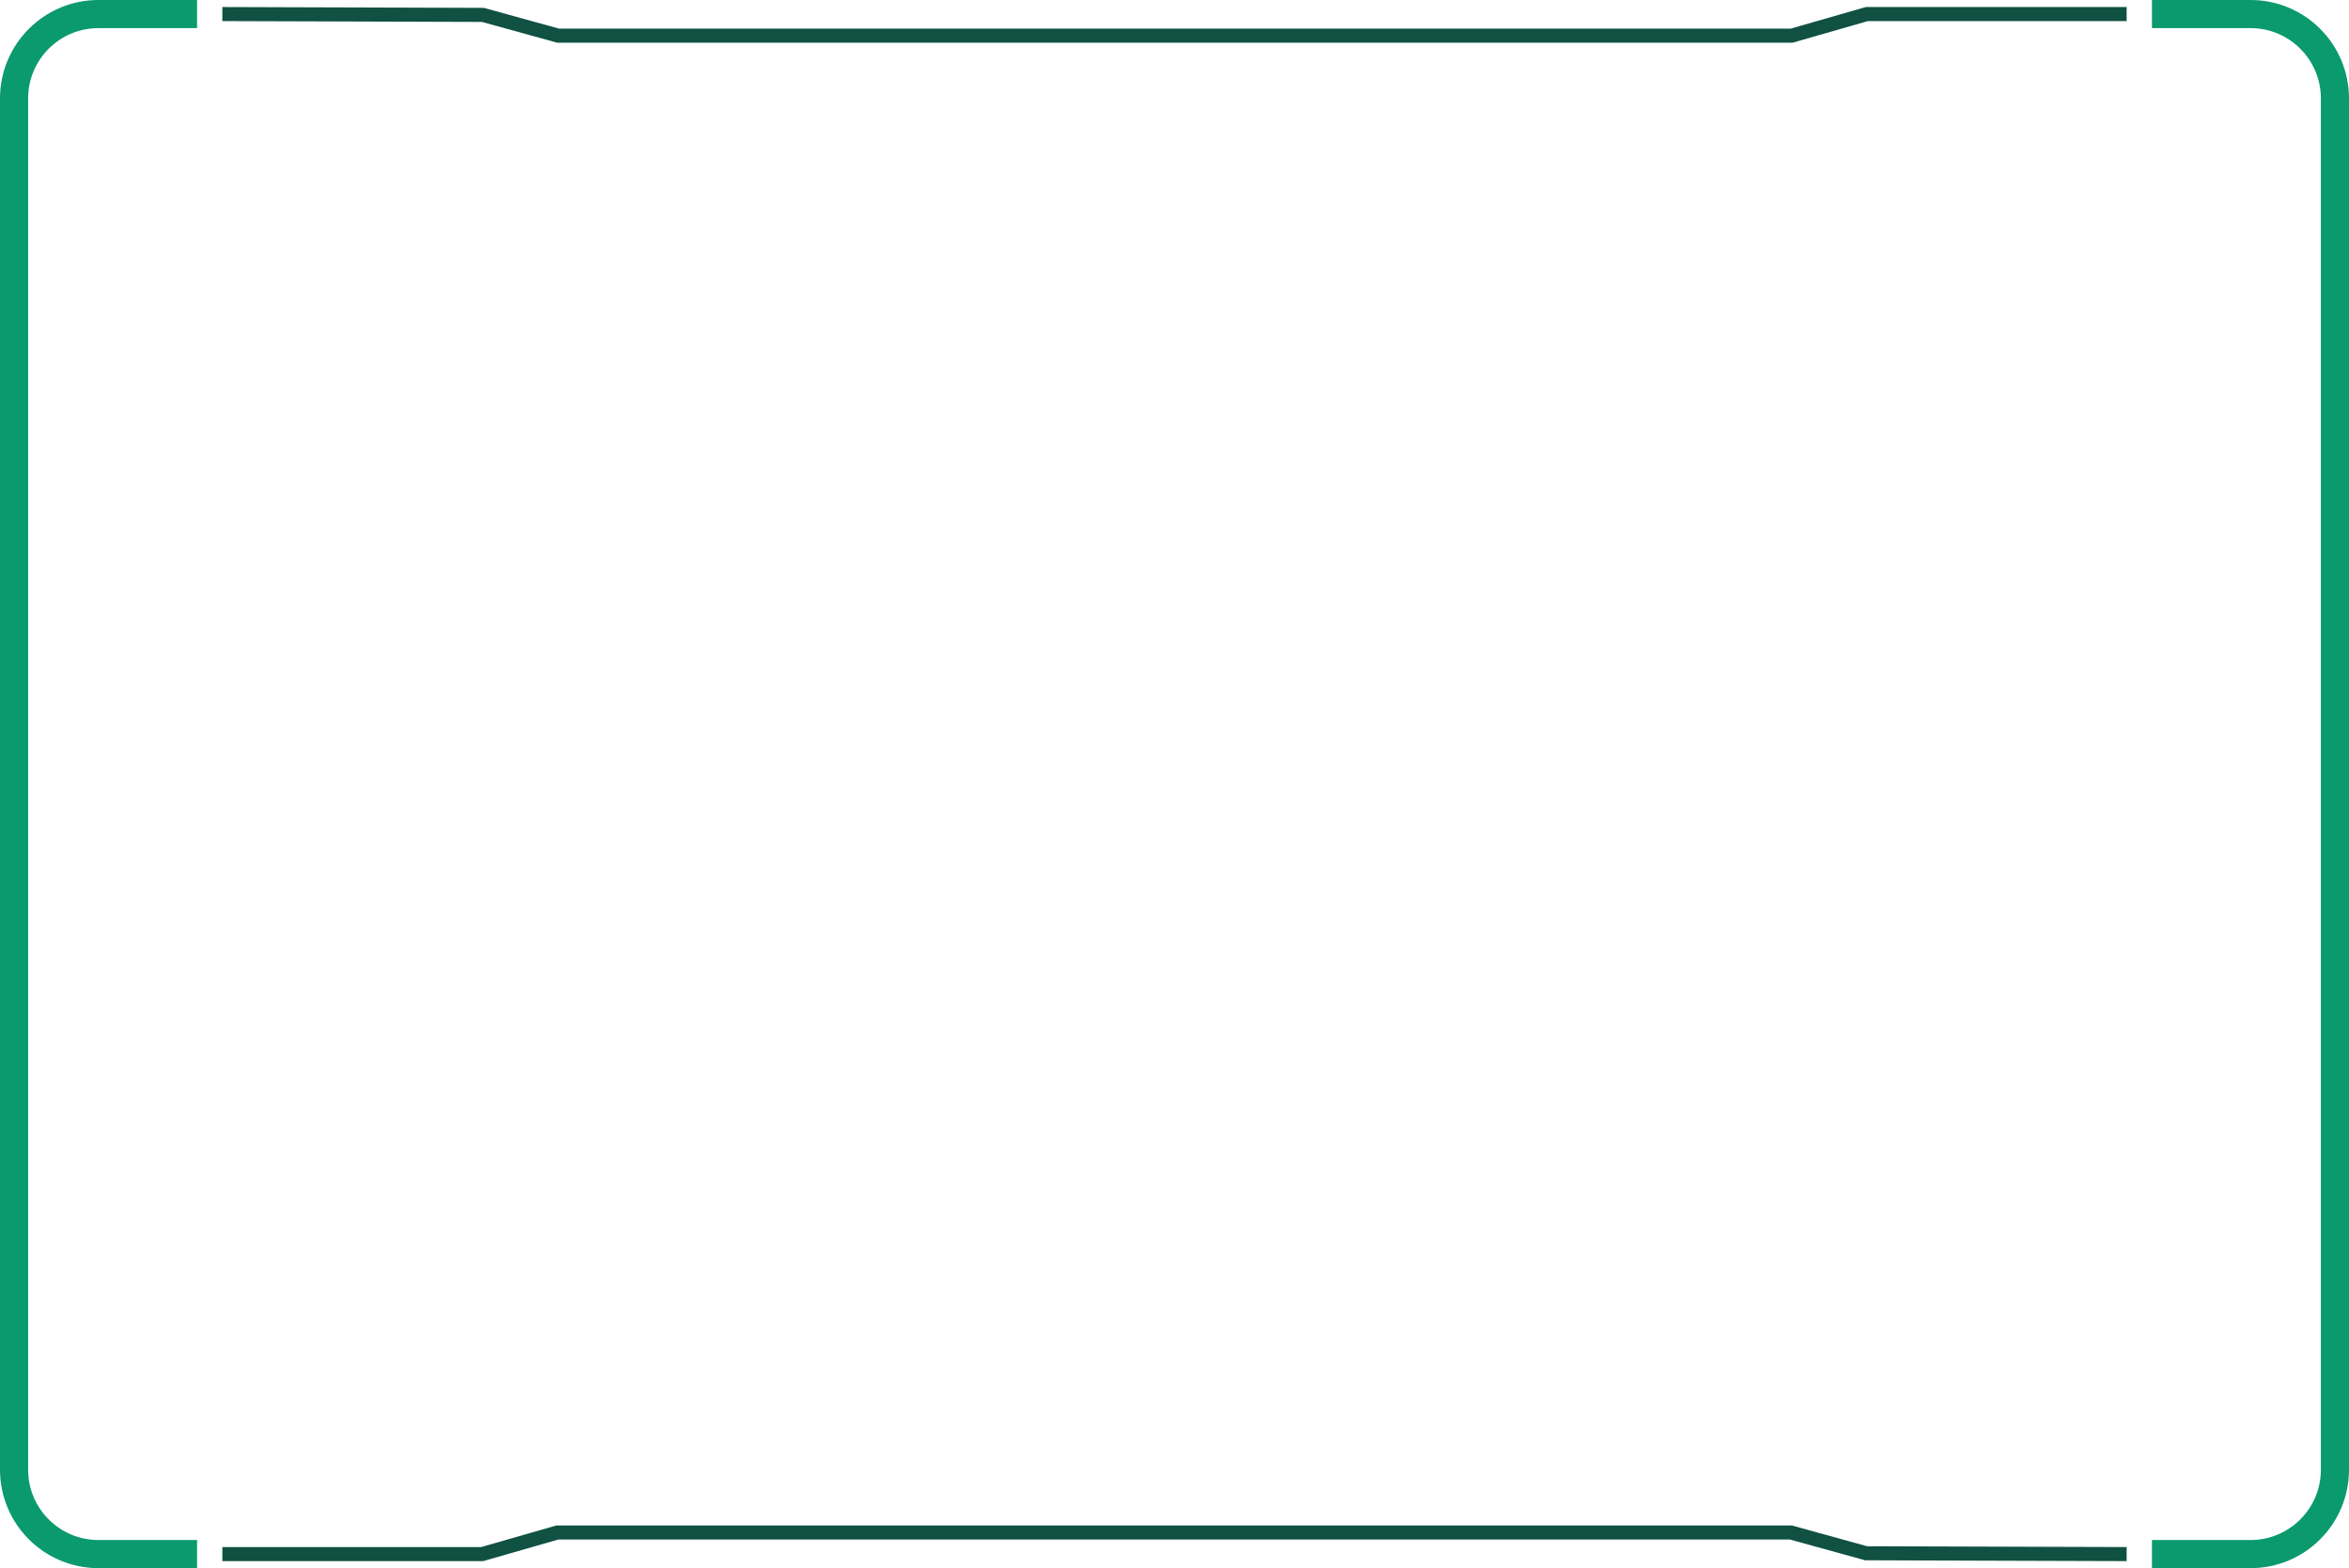 <svg width="668" height="446" viewBox="0 0 668 446" fill="none" xmlns="http://www.w3.org/2000/svg">
<path d="M56.038 442H28C14.745 442 4 431.255 4 418V28C4 14.745 14.745 4 28 4H56.038" stroke="#0A9A6D" stroke-width="8"/>
<path d="M611.962 4H640C653.255 4 664 14.745 664 28L664 418C664 431.255 653.255 442 640 442H611.962" stroke="#0A9A6D" stroke-width="8"/>
<path d="M63.23 4L137.327 4.236L158.709 10.142H509.502L530.884 4H604.769" stroke="#105143" stroke-width="4"/>
<path d="M604.77 442L530.673 441.764L509.291 435.858L158.498 435.858L137.116 442H63.231" stroke="#105143" stroke-width="4"/>
</svg>
